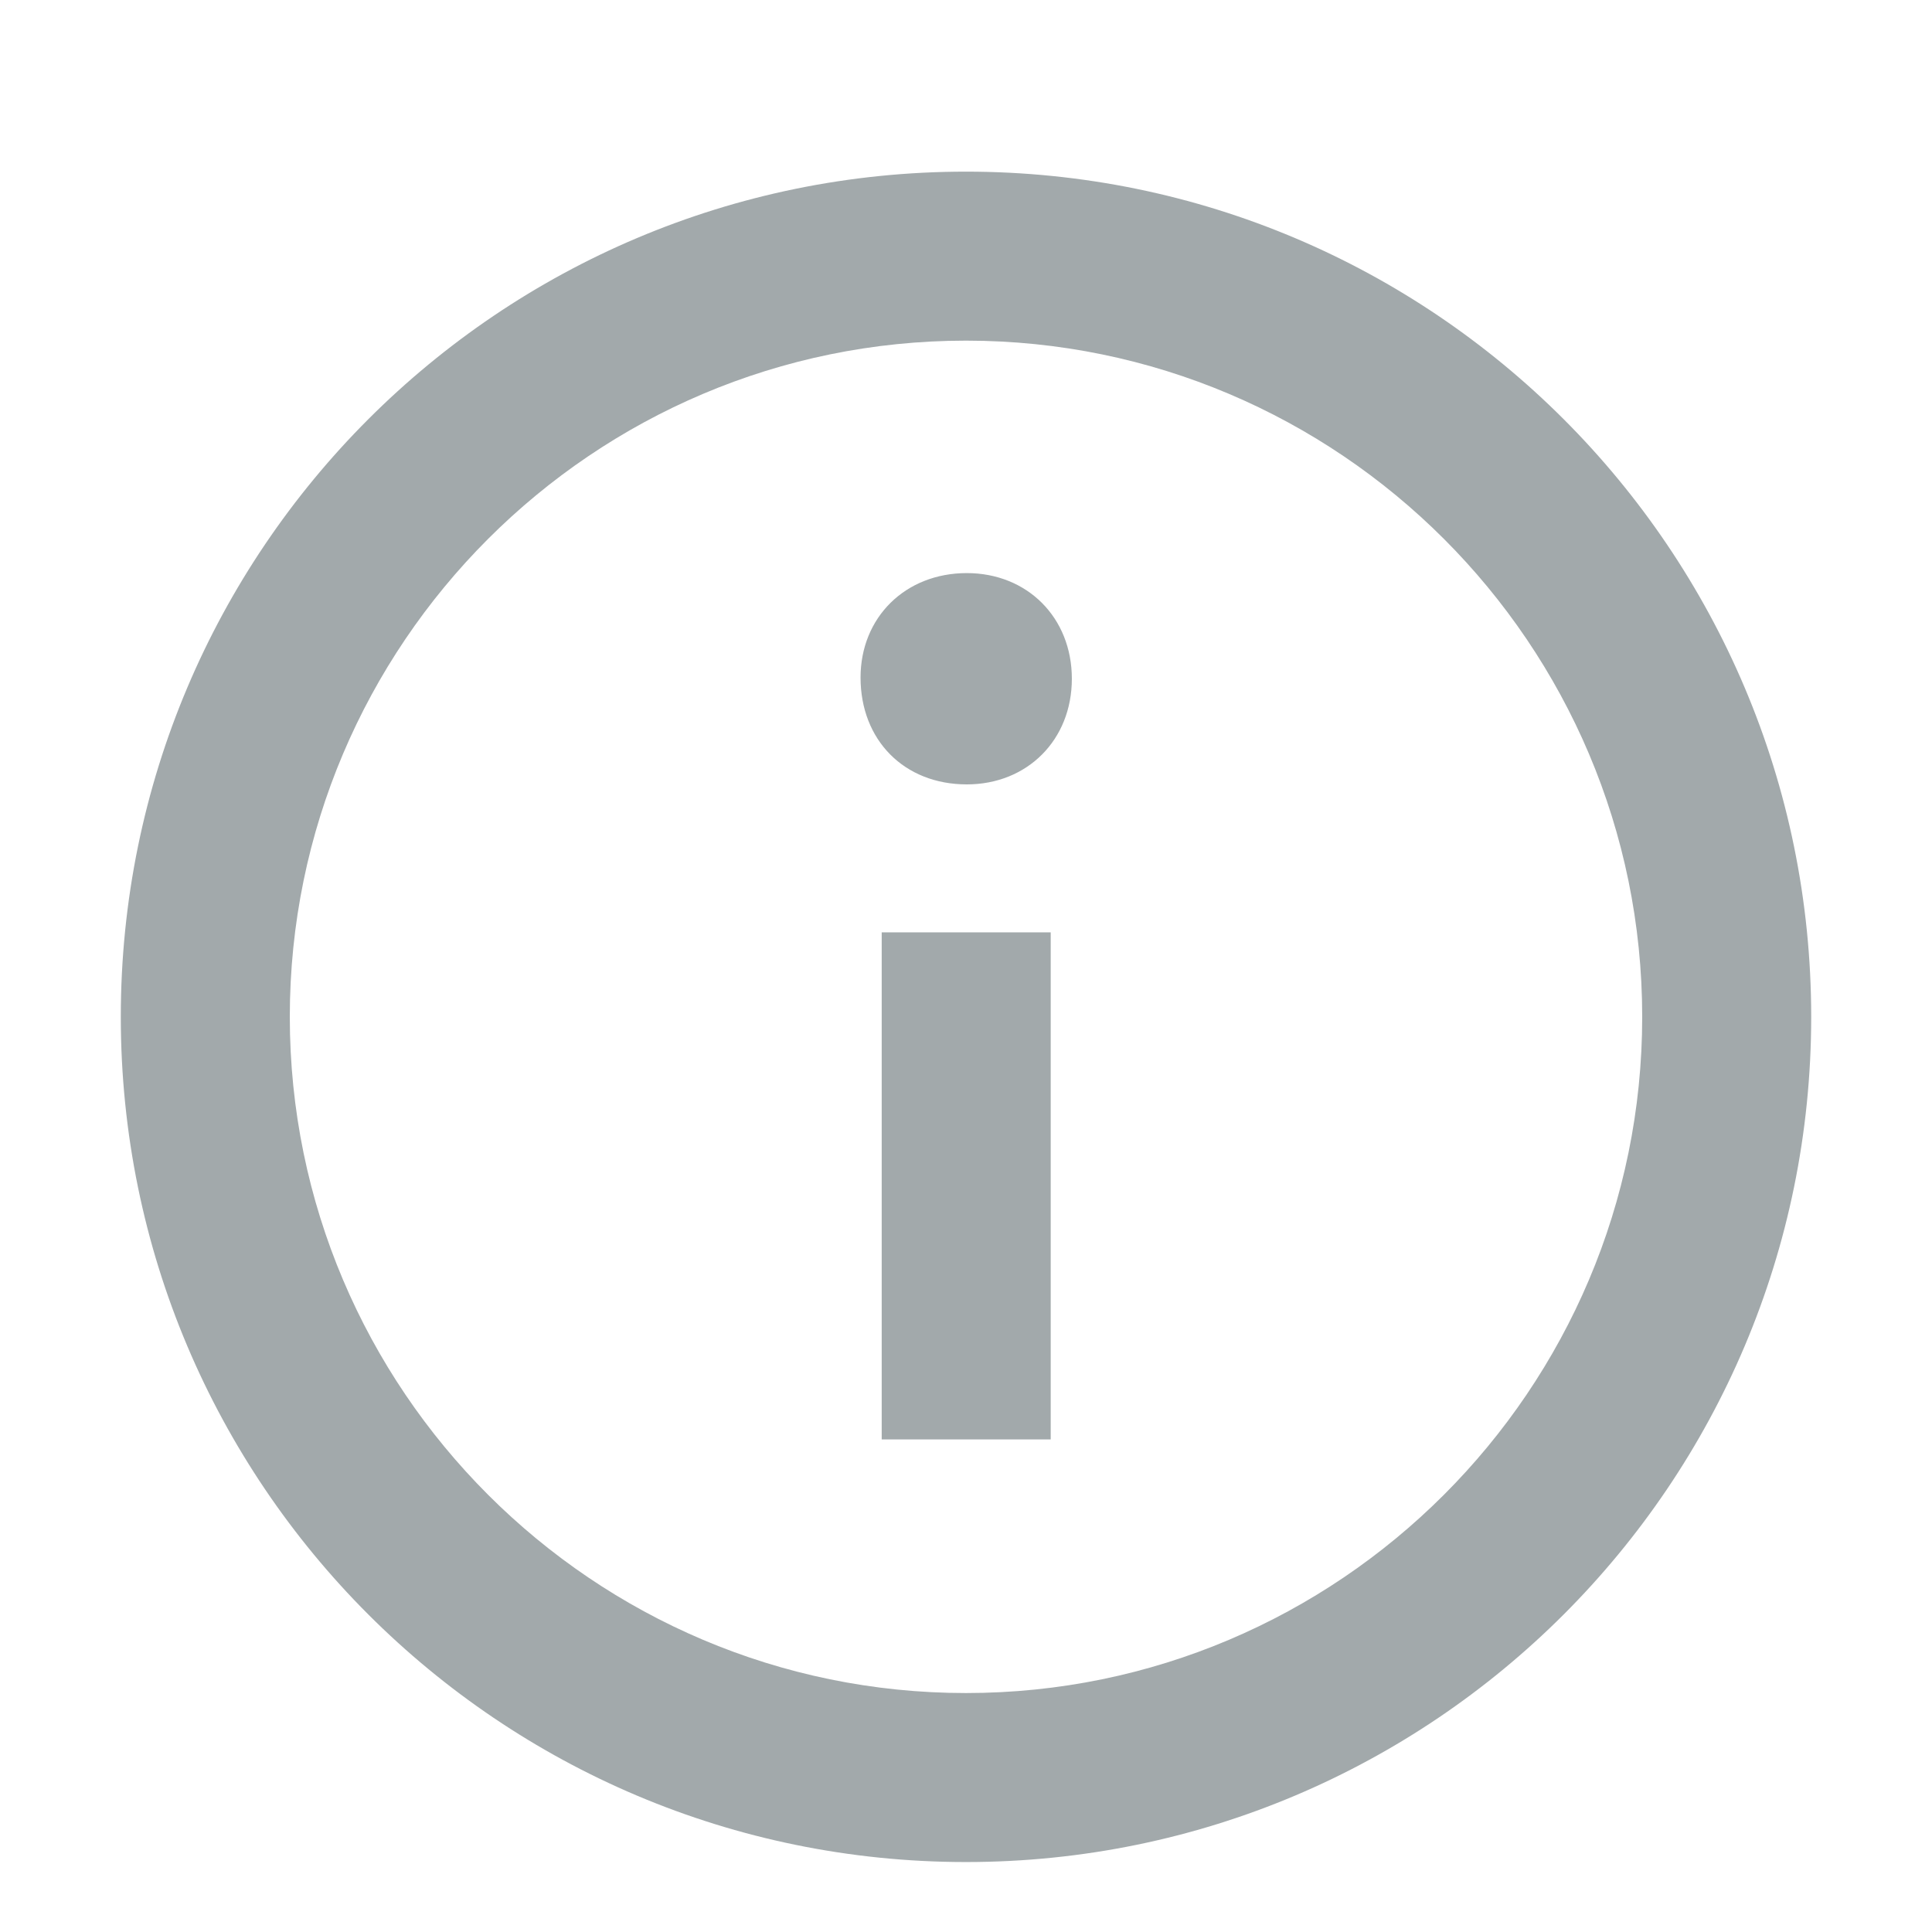 <svg width="19" height="19" viewBox="0 0 19 19" fill="none" xmlns="http://www.w3.org/2000/svg">
<path fill-rule="evenodd" clip-rule="evenodd" d="M9.5 1.688C4.909 1.688 1.188 5.409 1.188 10C1.188 14.591 4.909 18.312 9.5 18.312C14.091 18.312 17.812 14.591 17.812 10C17.812 5.409 14.091 1.688 9.5 1.688ZM9.5 16.65C5.833 16.65 2.85 13.667 2.85 10C2.85 6.333 5.833 3.35 9.5 3.35C13.167 3.35 16.15 6.333 16.15 10C16.15 13.667 13.167 16.65 9.5 16.65ZM10.541 6.675C10.541 7.278 10.102 7.714 9.508 7.714C8.891 7.714 8.463 7.278 8.463 6.663C8.463 6.073 8.902 5.636 9.508 5.636C10.102 5.636 10.541 6.073 10.541 6.675ZM8.671 9.169H10.333V14.156H8.671V9.169Z" fill="#A2A9AB"/>
</svg>
